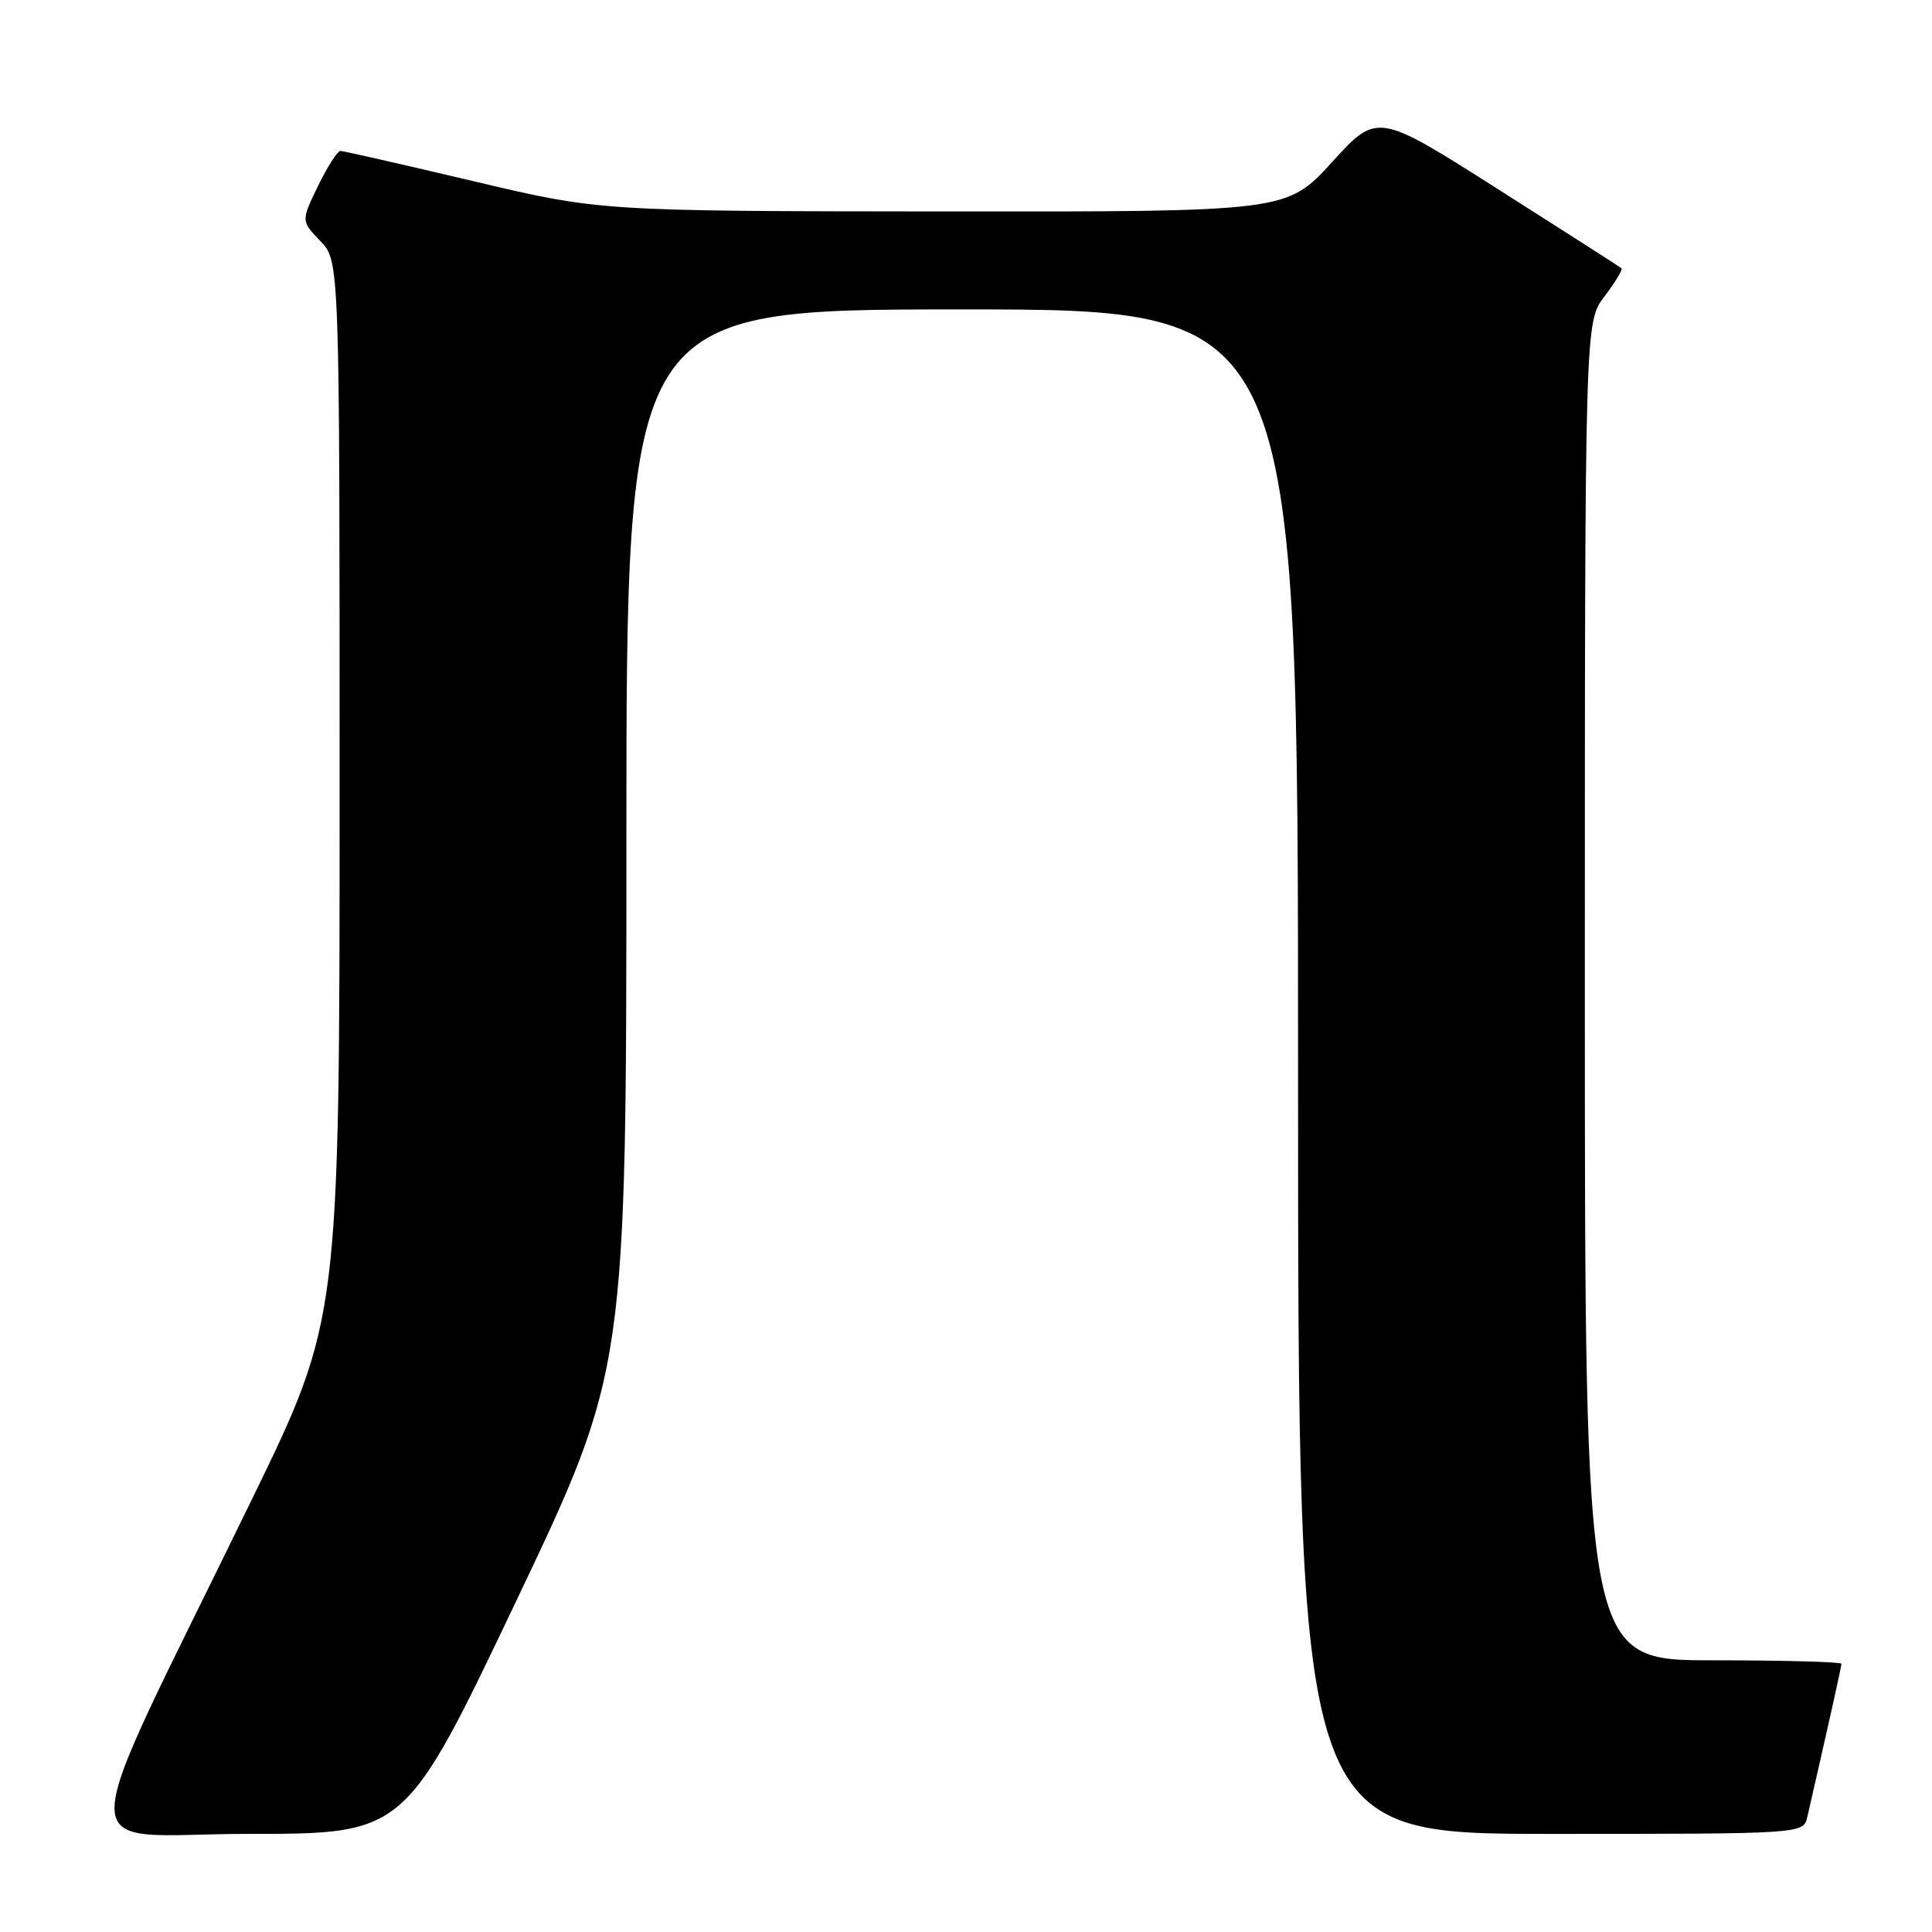 <?xml version="1.0" encoding="UTF-8" standalone="no"?>
<!DOCTYPE svg PUBLIC "-//W3C//DTD SVG 1.1//EN" "http://www.w3.org/Graphics/SVG/1.1/DTD/svg11.dtd" >
<svg xmlns="http://www.w3.org/2000/svg" xmlns:xlink="http://www.w3.org/1999/xlink" version="1.1" viewBox="0 0 256 256">
 <g >
 <path fill="currentColor"
d=" M 68.35 212.25 C 83.00 181.49 83.00 181.49 83.00 111.25 C 83.00 41.00 83.00 41.00 127.50 41.00 C 172.00 41.00 172.00 41.00 172.00 142.00 C 172.00 243.00 172.00 243.00 205.48 243.00 C 238.96 243.00 238.96 243.00 239.48 240.75 C 242.28 228.54 244.00 220.84 244.00 220.46 C 244.00 220.21 236.35 220.00 227.00 220.00 C 210.00 220.00 210.00 220.00 210.00 131.34 C 210.00 42.69 210.00 42.69 212.60 39.28 C 214.03 37.40 215.04 35.72 214.85 35.55 C 214.66 35.37 207.30 30.66 198.50 25.07 C 182.50 14.90 182.50 14.90 176.50 21.48 C 170.50 28.06 170.50 28.06 125.00 28.02 C 79.50 27.98 79.50 27.98 62.66 23.99 C 53.39 21.80 45.49 20.00 45.11 20.00 C 44.72 20.00 43.38 22.09 42.14 24.64 C 39.89 29.28 39.89 29.28 42.45 31.94 C 45.00 34.61 45.00 34.61 45.00 104.70 C 45.00 174.79 45.00 174.79 33.39 198.65 C 9.15 248.42 9.21 243.00 32.90 243.00 C 53.70 243.00 53.70 243.00 68.35 212.25 Z "/>
</g>
</svg>
